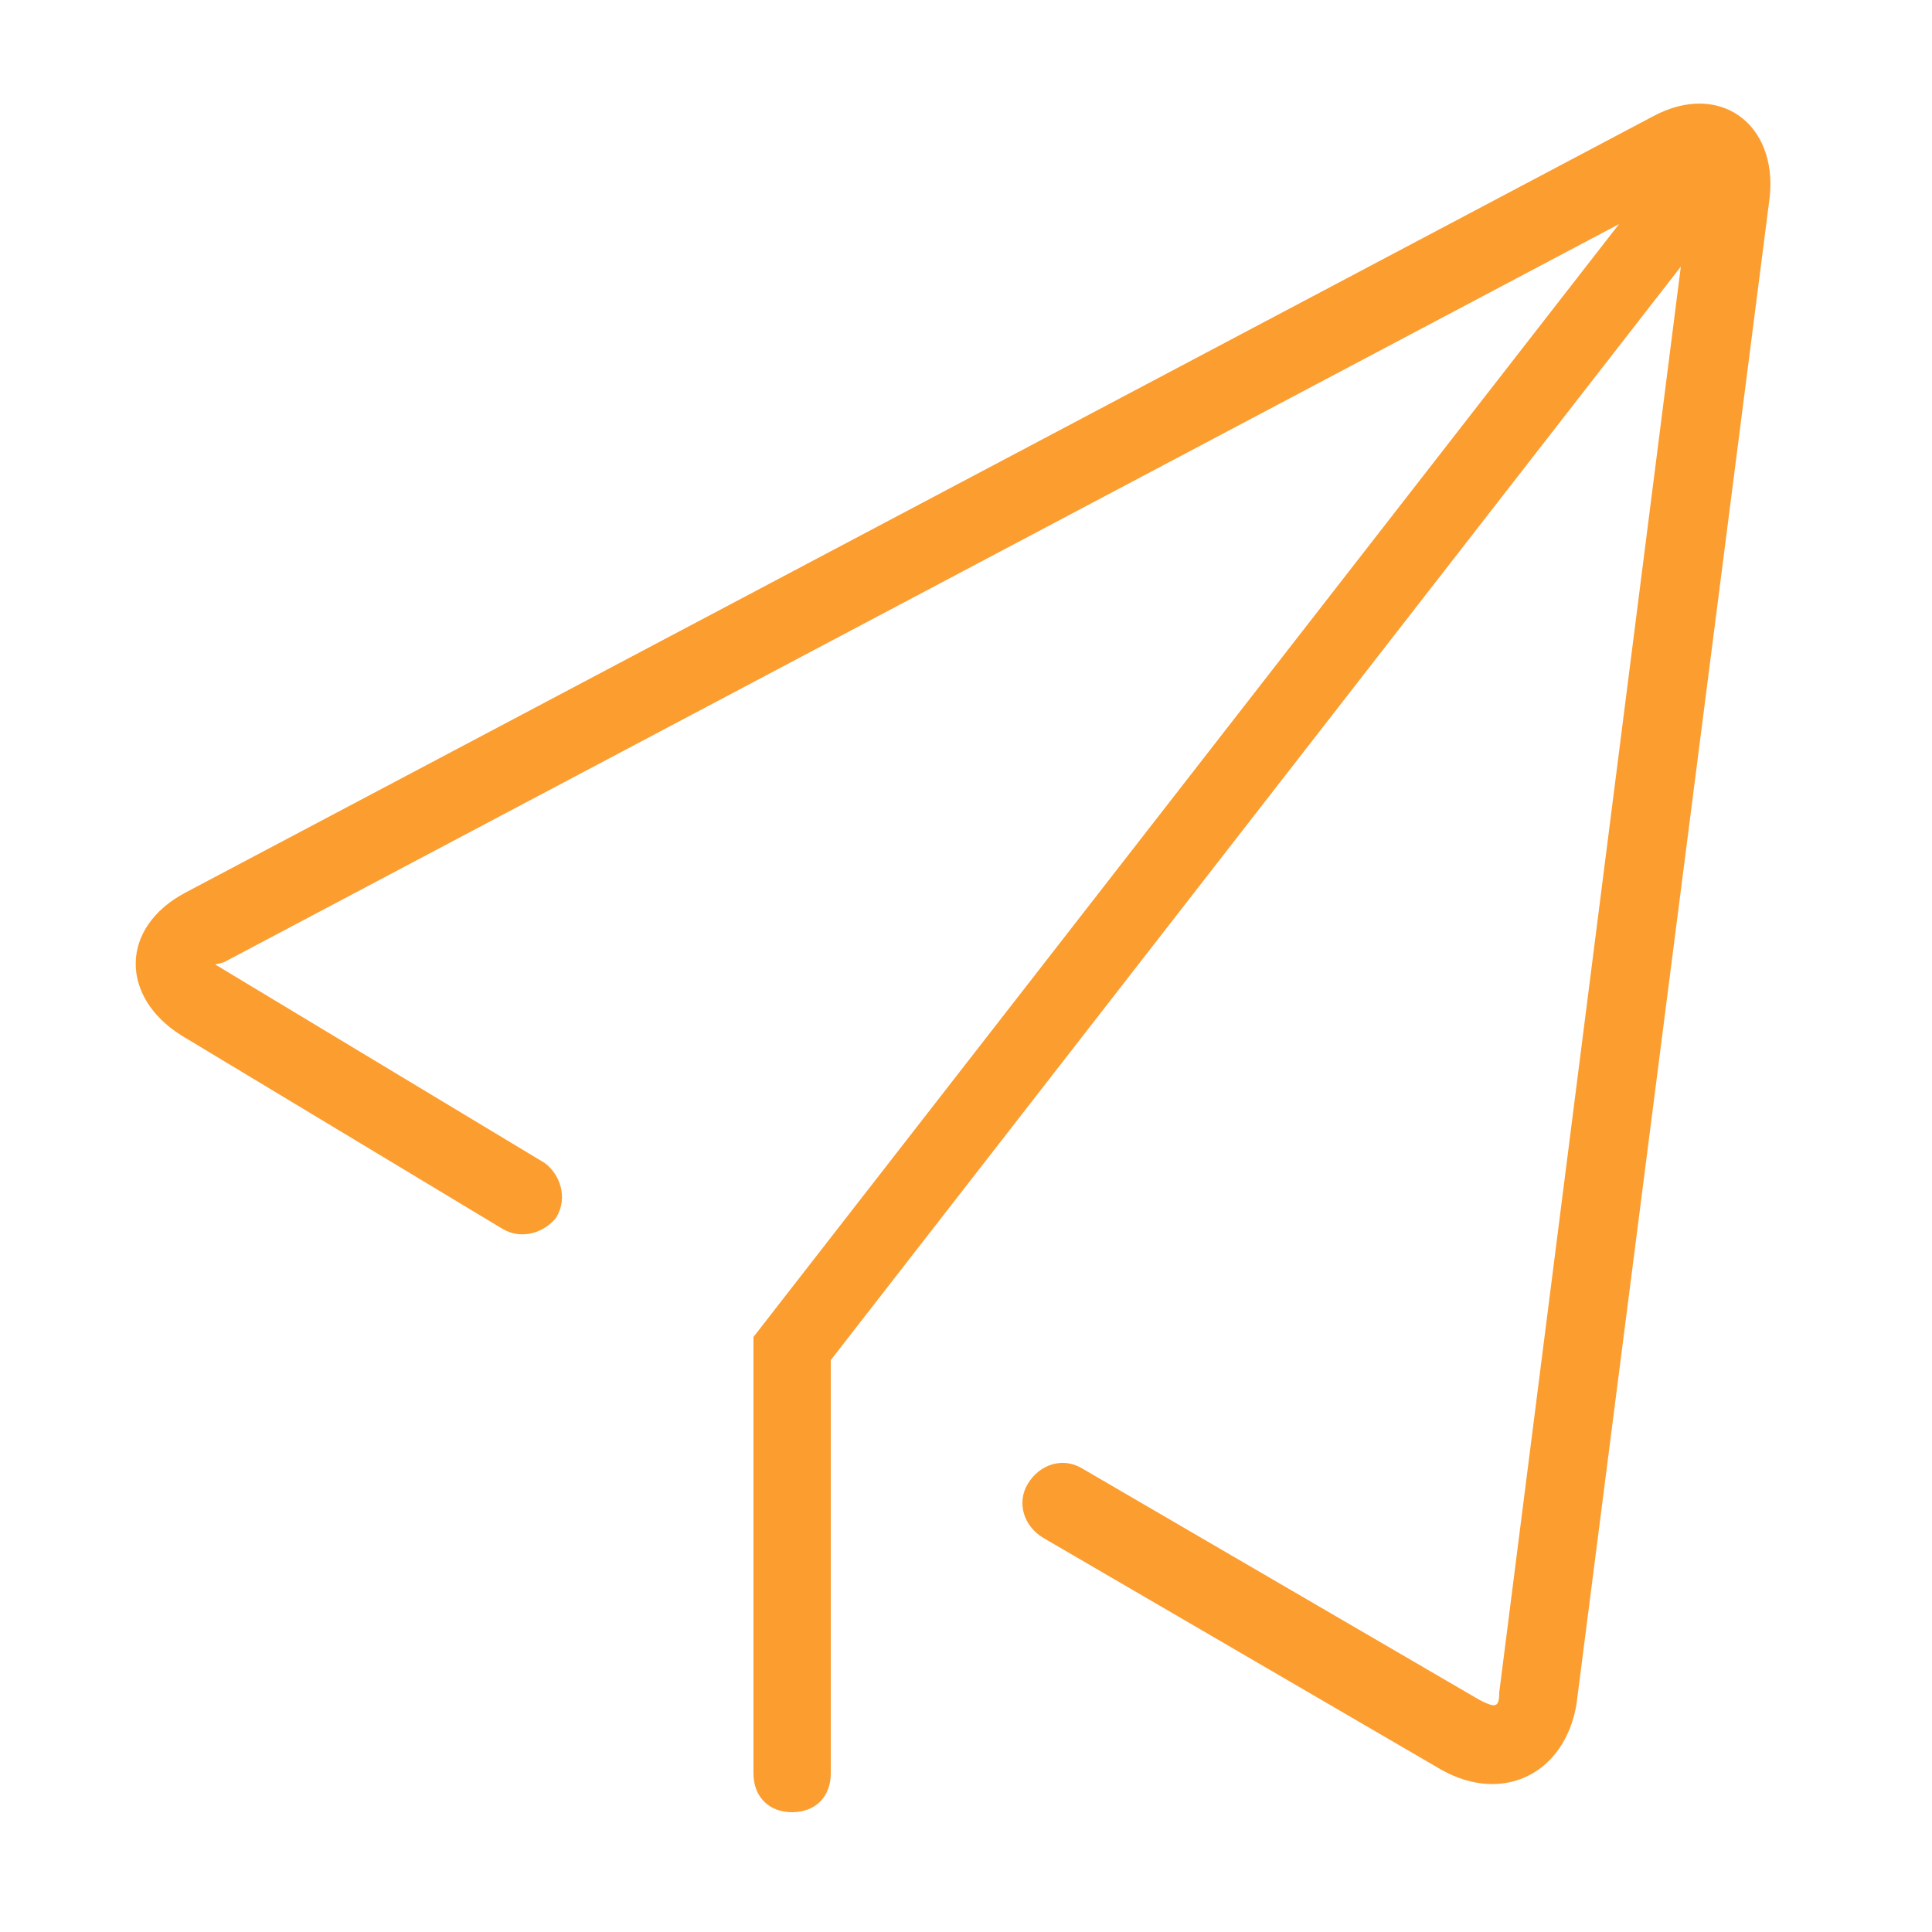 <?xml version="1.0" standalone="no"?><!DOCTYPE svg PUBLIC "-//W3C//DTD SVG 1.1//EN" "http://www.w3.org/Graphics/SVG/1.1/DTD/svg11.dtd"><svg t="1548307910987" class="icon" style="" viewBox="0 0 1024 1024" version="1.1" xmlns="http://www.w3.org/2000/svg" p-id="2919" xmlns:xlink="http://www.w3.org/1999/xlink" width="200" height="200"><defs><style type="text/css"></style></defs><path d="M890.88 141.312l-96.256 755.712c0 8.192-2.048 8.192-10.24 4.096l-210.944-122.88c-10.24-6.144-22.528-2.048-28.672 8.192-6.144 10.24-2.048 22.528 8.192 28.672l210.944 122.88c32.768 18.432 65.536 2.048 71.68-34.816l102.4-798.72c4.096-38.912-26.624-61.44-61.44-43.008l-778.24 411.648c-34.816 18.432-34.816 55.296-2.048 75.776l169.984 102.4c10.24 6.144 22.528 2.048 28.672-6.144 6.144-10.24 2.048-22.528-6.144-28.672l-169.984-102.4c-6.144-4.096-6.144-2.048 0-4.096l739.328-391.168-458.752 589.824v231.424c0 12.288 8.192 20.48 20.48 20.48s20.48-8.192 20.48-20.48v-219.136l450.56-579.584z" p-id="2920" fill="#FC9D30"></path></svg>